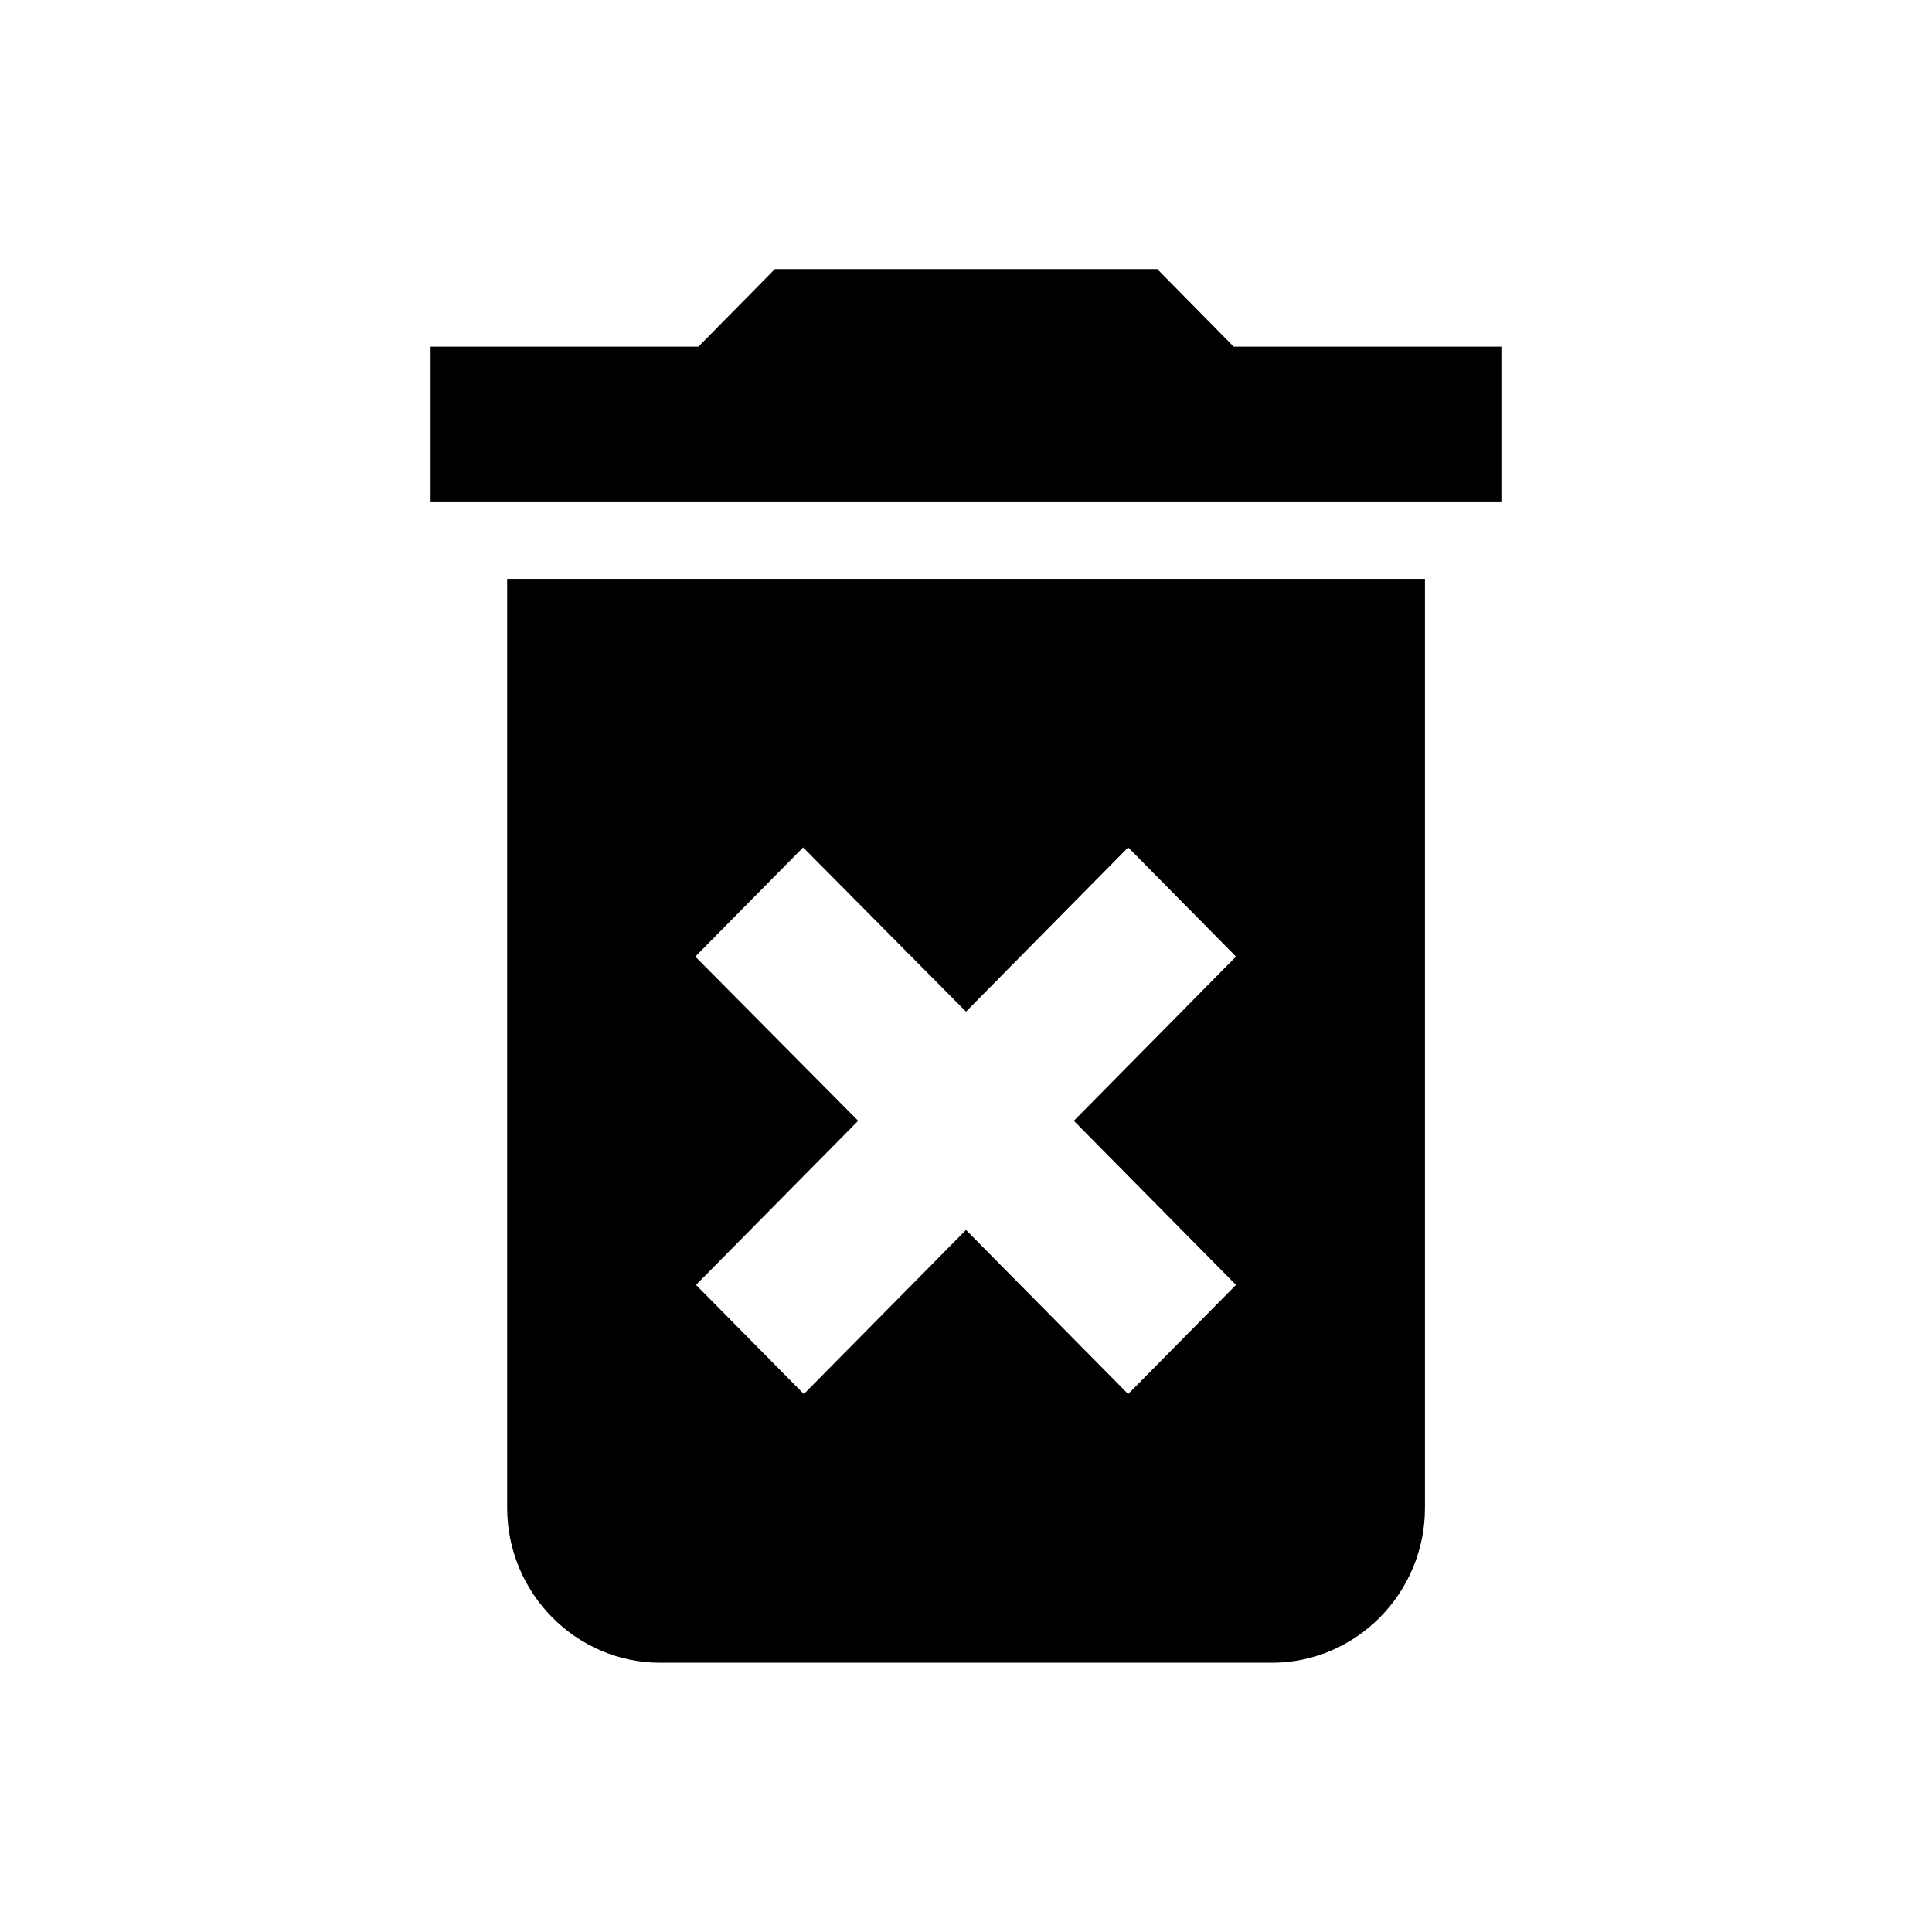 <svg width="16" height="16" viewBox="0 0 16 16" fill="none" xmlns="http://www.w3.org/2000/svg">
<path d="M10.217 2.871L9.584 2.229H6.417L5.784 2.871H3.566V4.153H12.434V2.871H10.217ZM5.758 7.922L6.651 7.018L8 8.378L9.343 7.018L10.236 7.922L8.893 9.282L10.236 10.641L9.343 11.545L8 10.186L6.657 11.545L5.764 10.641L7.107 9.282L5.758 7.922ZM4.2 12.487C4.2 13.193 4.77 13.77 5.467 13.77H10.534C11.231 13.77 11.801 13.193 11.801 12.487V4.794H4.2V12.487Z" fill="black"/>
</svg>
